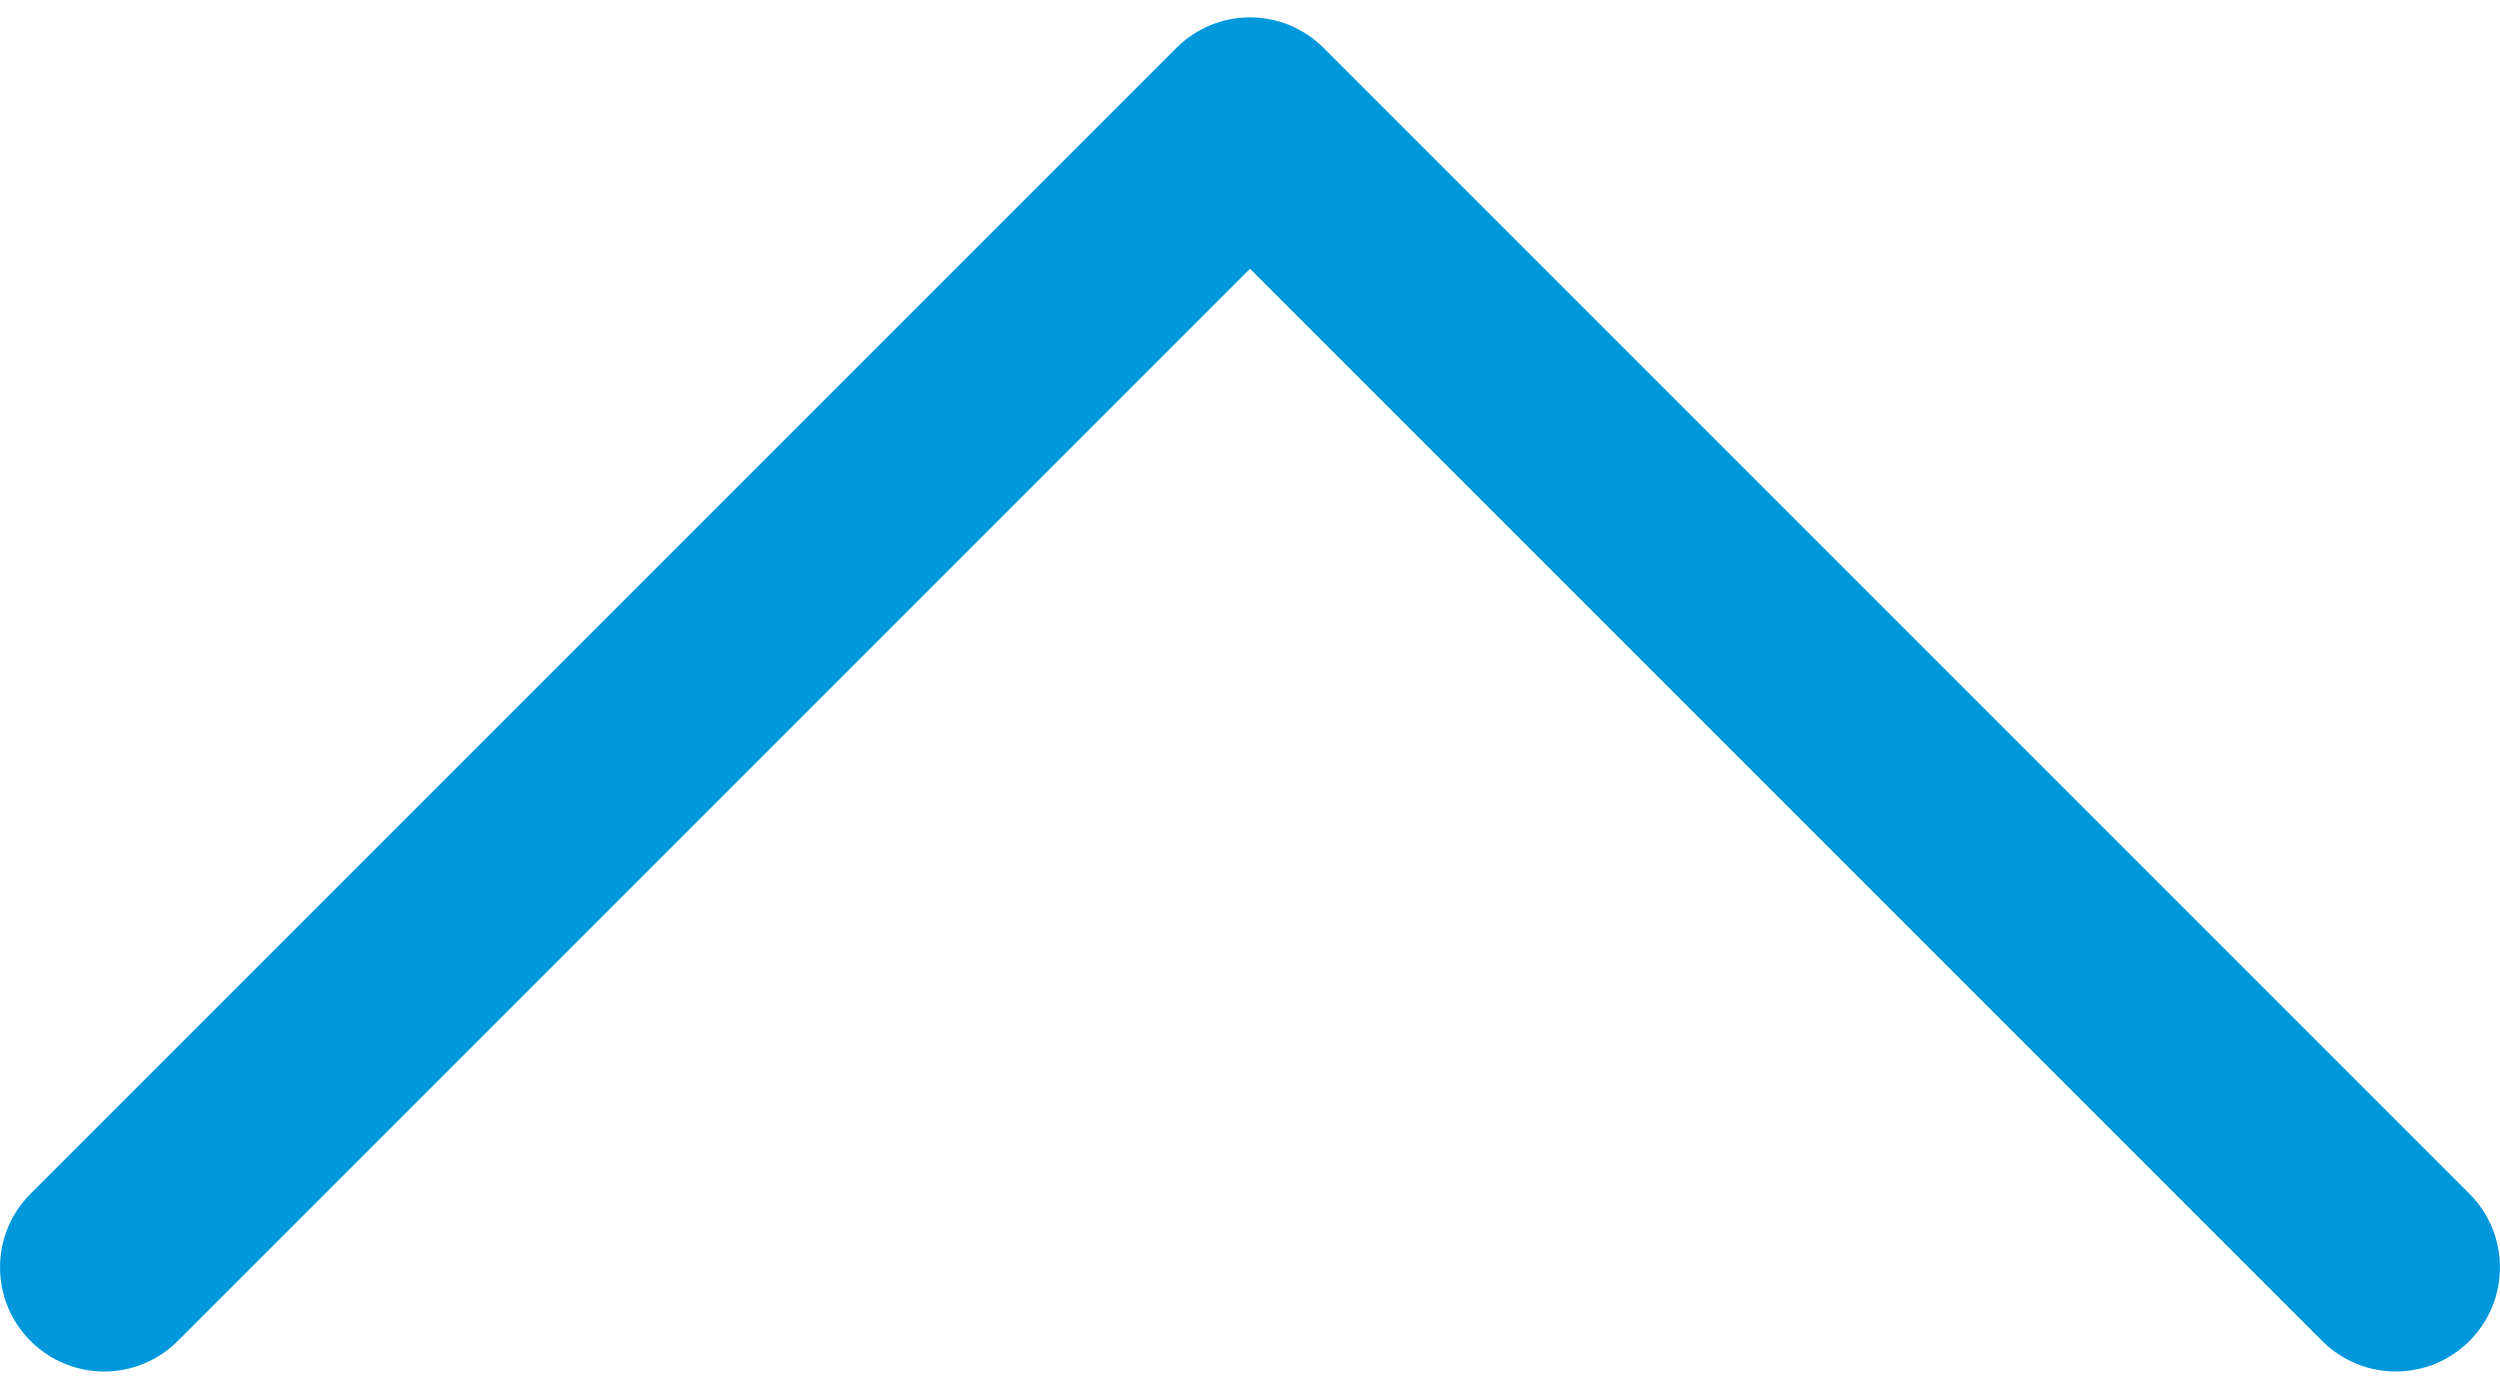 <svg width="18" height="10" viewBox="0 0 18 10" fill="none" xmlns="http://www.w3.org/2000/svg">
<path d="M0.22 9.655C0.513 9.948 0.987 9.948 1.28 9.655L9 1.935L16.72 9.655C17.013 9.948 17.487 9.948 17.78 9.655C18.073 9.362 18.073 8.888 17.78 8.595L9.53 0.345C9.384 0.199 9.192 0.125 9 0.125C8.808 0.125 8.616 0.199 8.47 0.345L0.22 8.595C-0.073 8.888 -0.073 9.362 0.22 9.655Z" fill="#0098DB"/>
</svg>
